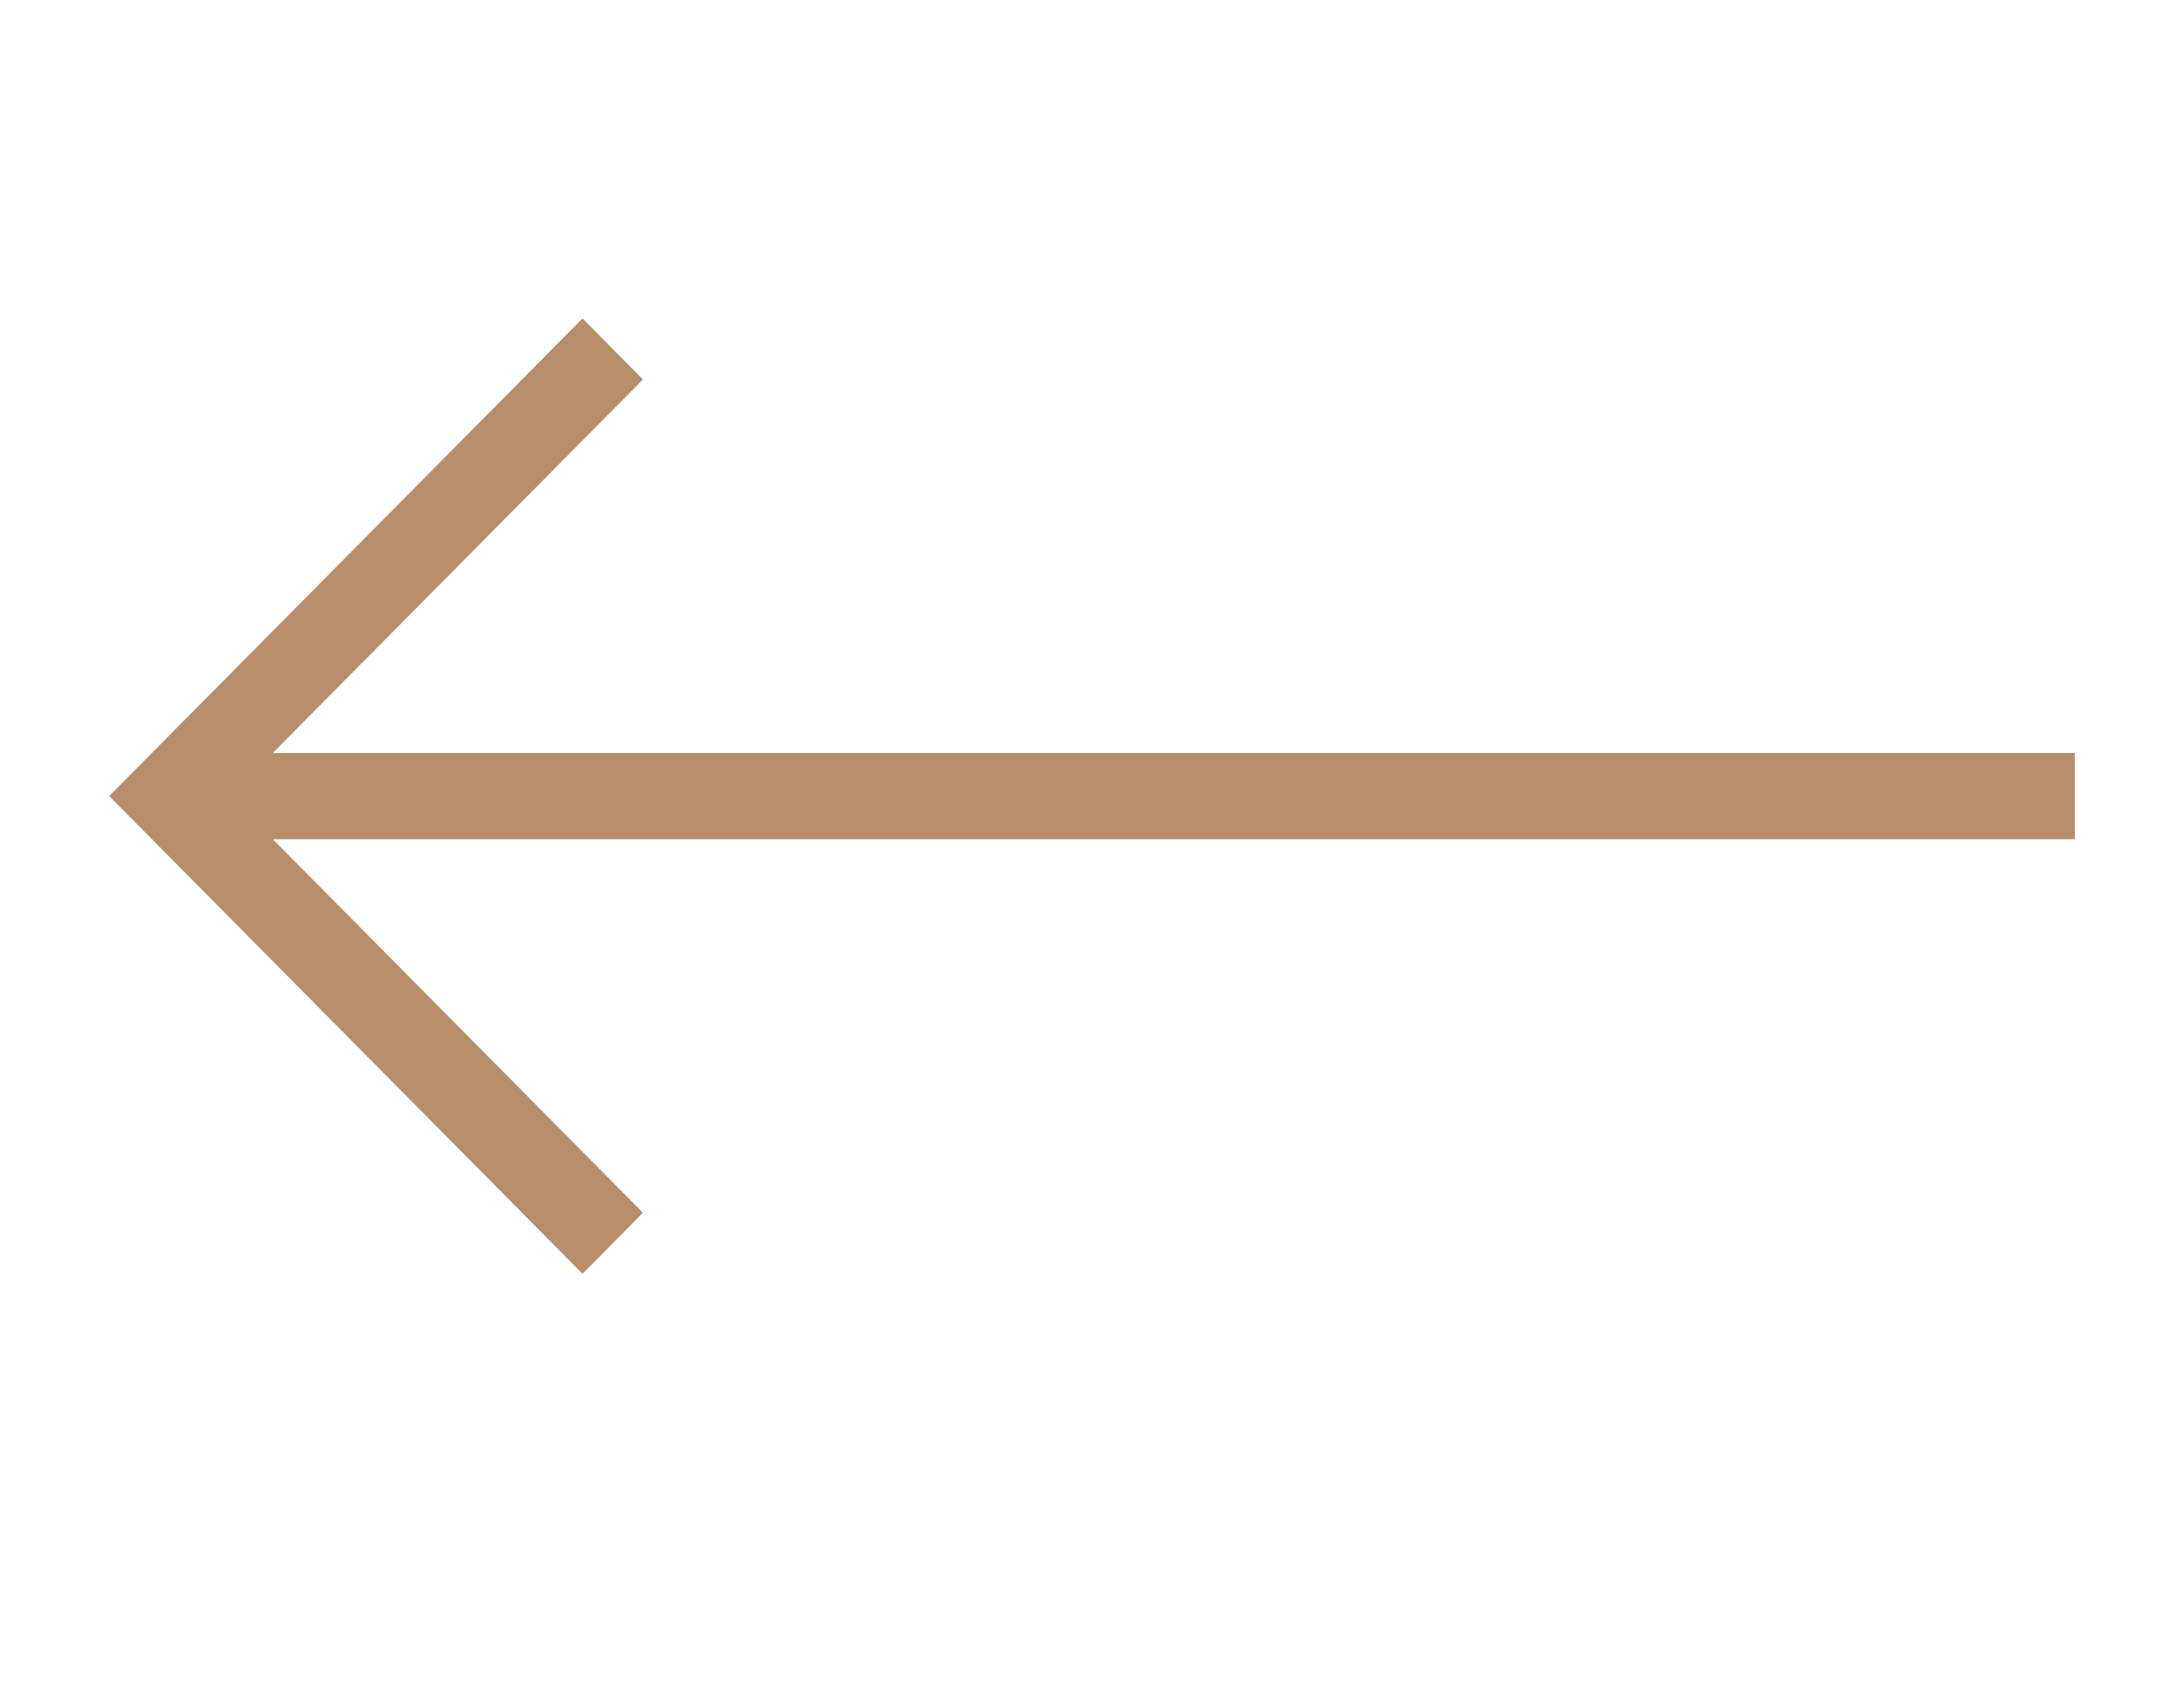 <svg width="18" height="14" viewBox="0 0 18 14" fill="none" xmlns="http://www.w3.org/2000/svg">
<path fill-rule="evenodd" clip-rule="evenodd" d="M1.896 6.562L5.299 9.997L4.801 10.5L0.9 6.562L4.801 2.625L5.299 3.128L1.896 6.562Z" fill="#B68E6C"/>
<path fill-rule="evenodd" clip-rule="evenodd" d="M17.1 6.918L1.398 6.918L1.398 6.207L17.1 6.207L17.1 6.918Z" fill="#B68E6C"/>
</svg>
